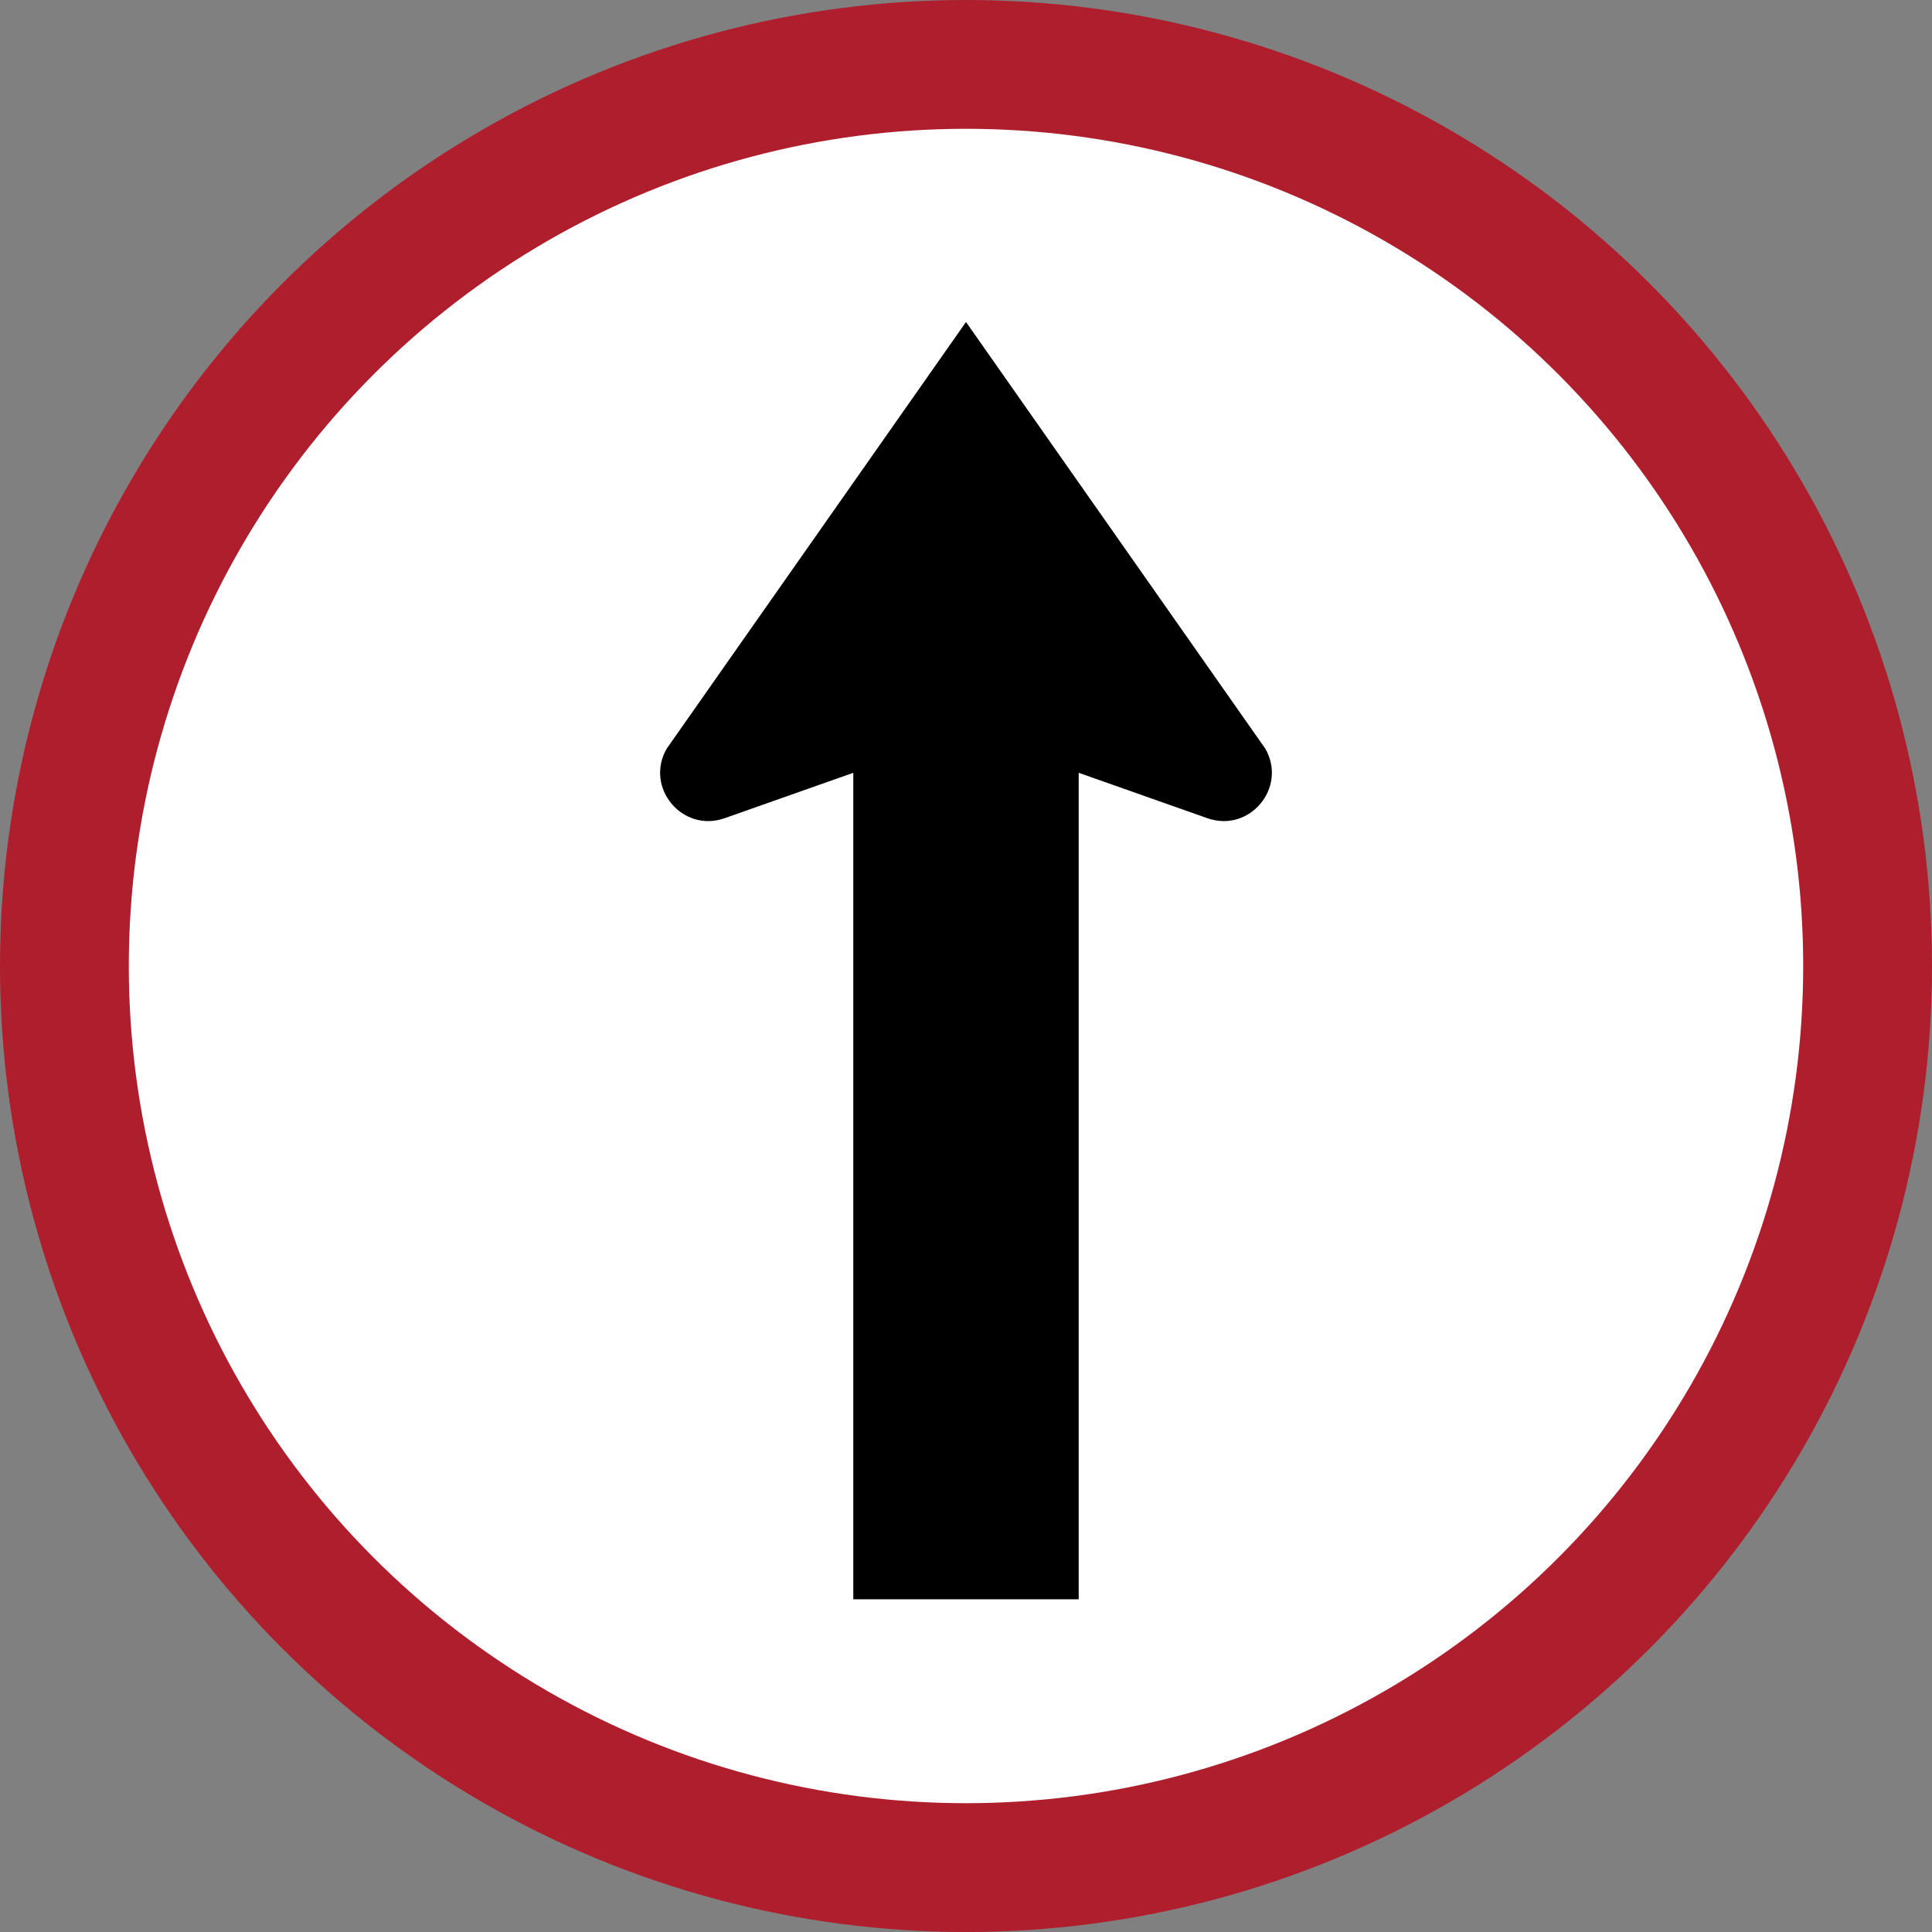 <svg xmlns="http://www.w3.org/2000/svg" width="900" height="900" viewBox="0 0 900 900">
  <rect x="0" y="0" width="900" height="900" fill="#808080" stroke="none"/>
  <g fill="none">
    <circle cx="450" cy="450" r="450" fill="#AF1E2D"/>
    <circle cx="450" cy="450" r="390" fill="#FFF"/>
    <path fill="#000" d="M310.545,348.793 C300.212,366.888 317.917,388.091 337.564,381.151 L397.5,360 L397.5,745 L502.5,745 L502.5,360 L562.436,381.151 C582.083,388.091 599.788,366.888 589.455,348.793 L450,150 L310.545,348.793 Z"/>
  </g>
</svg>
